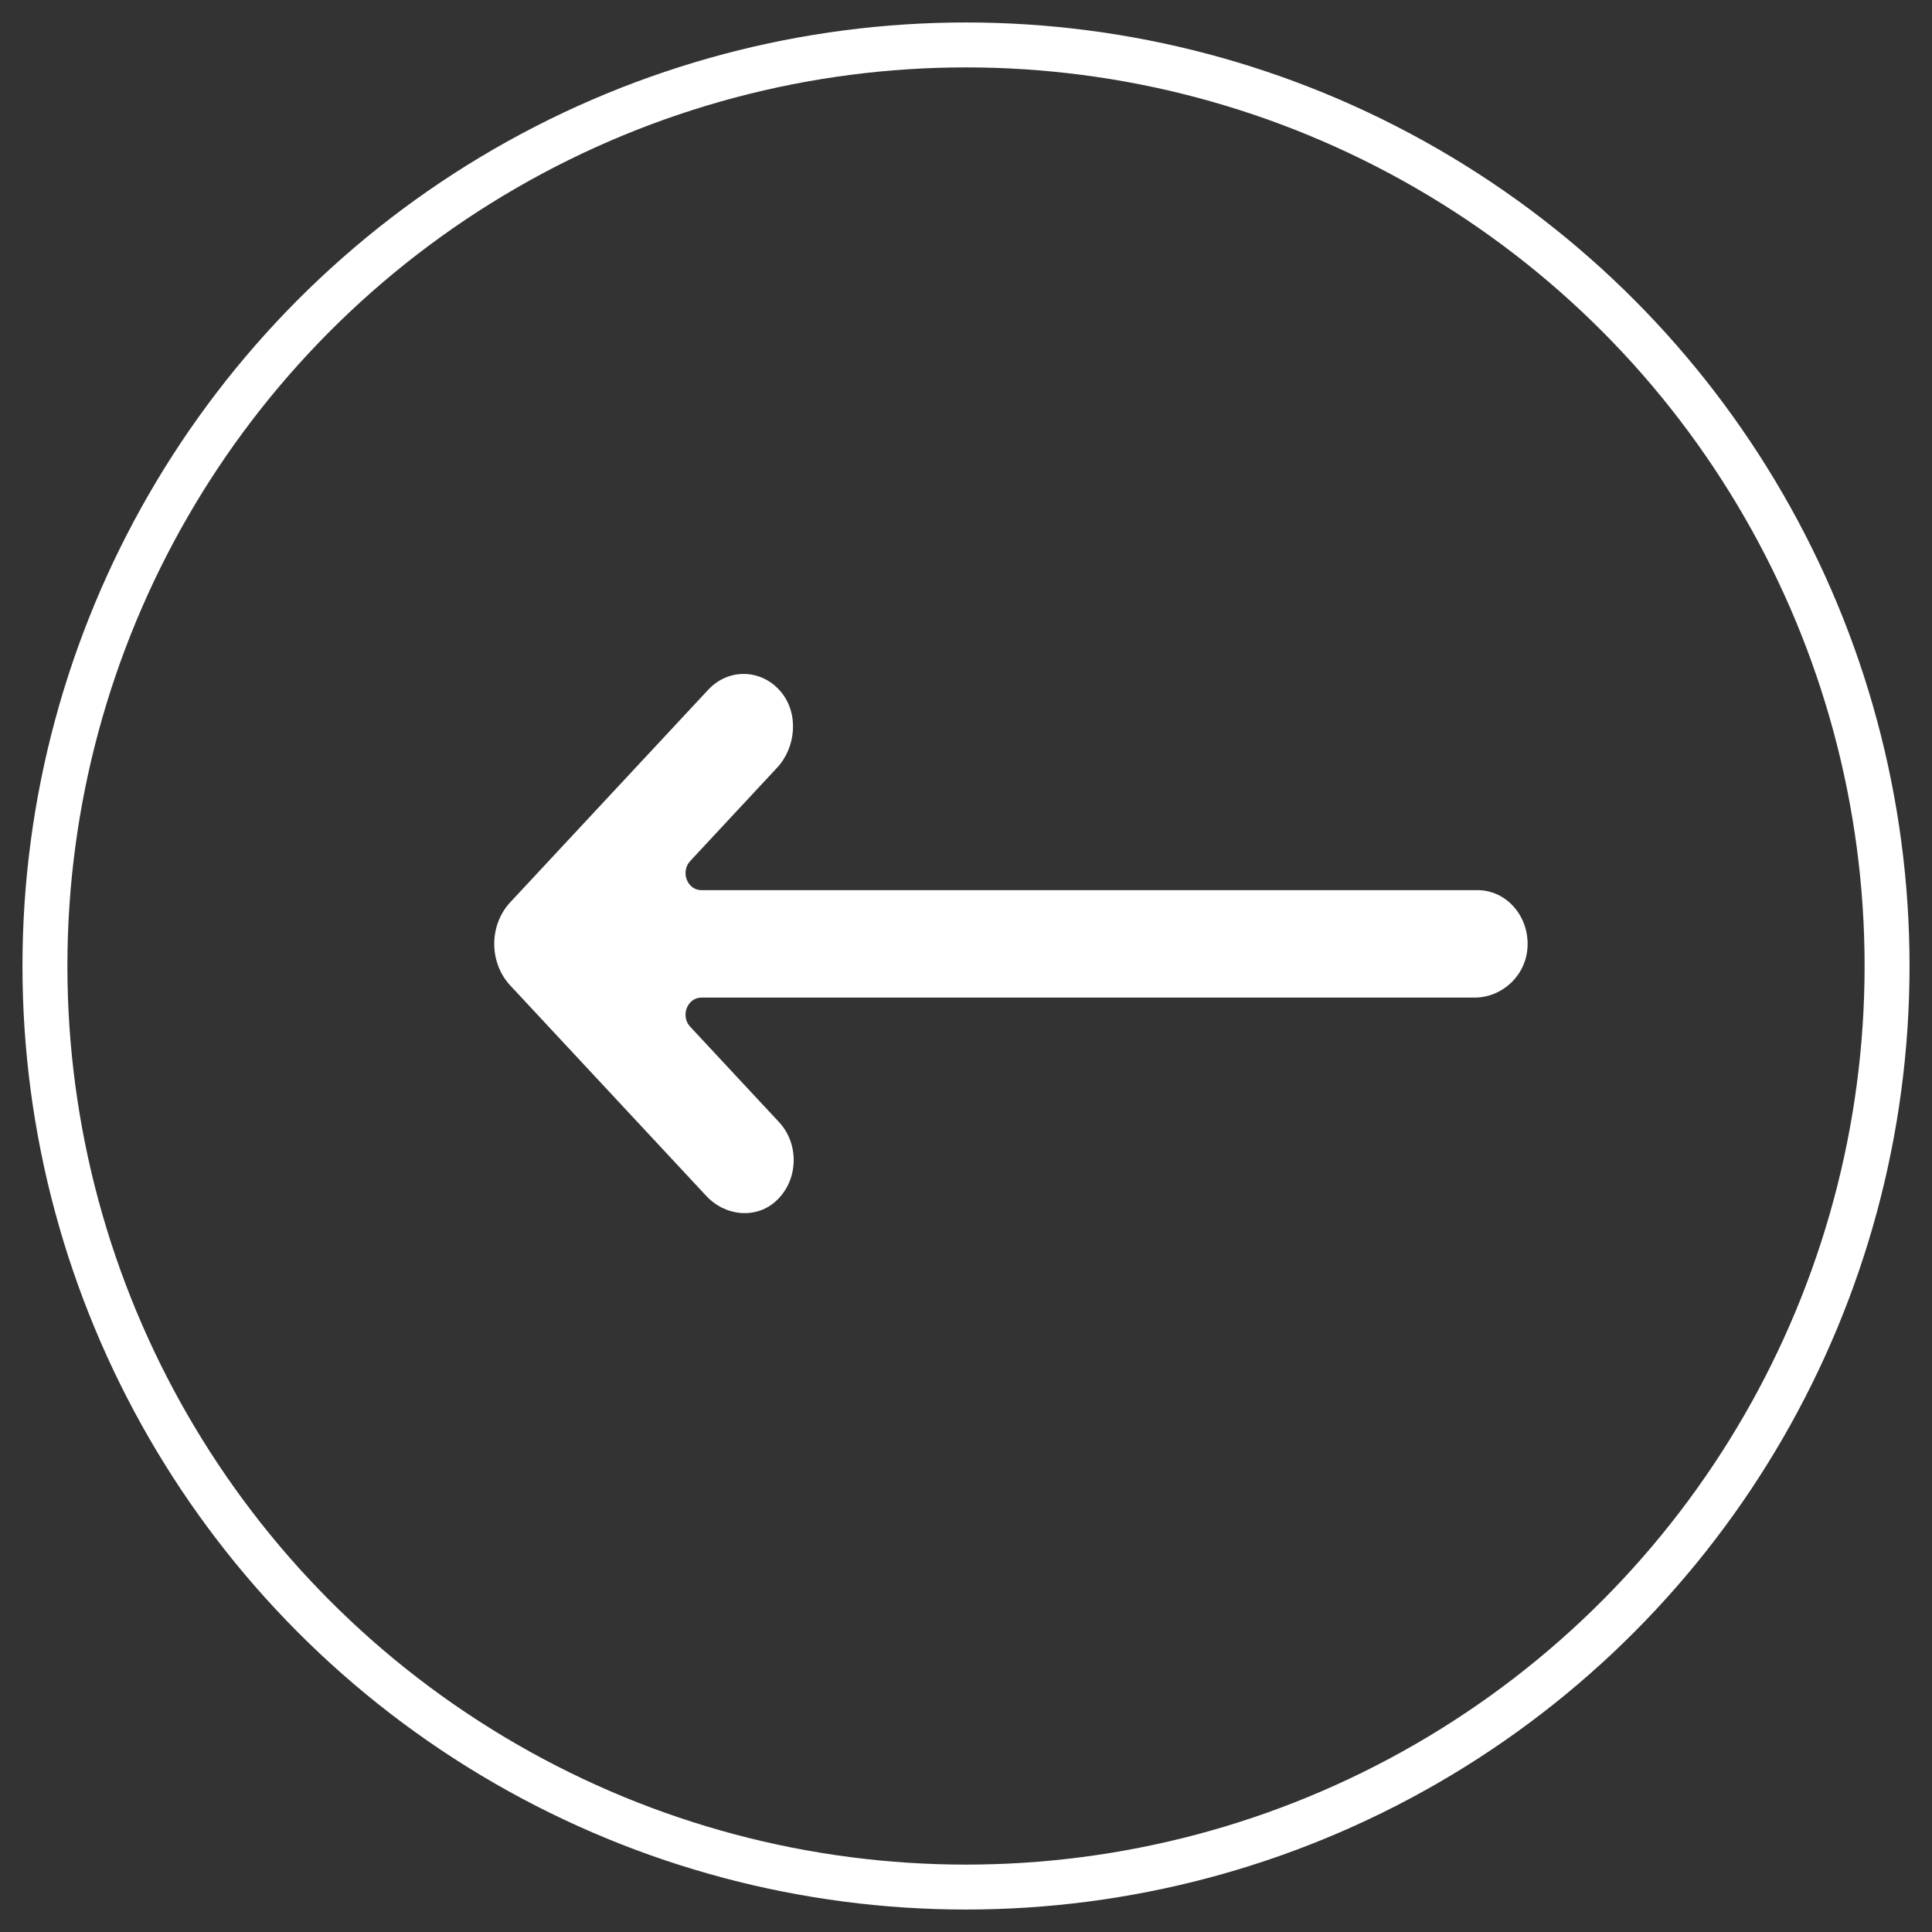 <?xml version="1.0" encoding="UTF-8"?>
<svg width="43px" height="43px" viewBox="0 0 43 43" version="1.1" xmlns="http://www.w3.org/2000/svg" xmlns:xlink="http://www.w3.org/1999/xlink">
    <rect x="0" y="0" width="43" height="43" fill="#333333" stroke="none"/>
    <!-- Generator: Sketch 52.5 (67469) - http://www.bohemiancoding.com/sketch -->
    <title>Group 5 Copy</title>
    <desc>Created with Sketch.</desc>
    <g id="Page-1" stroke="none" stroke-width="1" fill="none" fill-rule="evenodd">
        <g id="HOME_lignes_directes-Copy" transform="translate(-197, -803)">
            <g id="Group-5-Copy" transform="translate(218.5, 824.5) scale(-1, -1) translate(-218.5, -824.5) translate(198, 804)">
                <path d="M26.28,15.382 C25.854,14.925 25.153,14.857 24.705,15.291 C24.227,15.752 24.212,16.543 24.661,17.025 L26.638,19.148 C26.861,19.388 26.704,19.797 26.388,19.797 L9.177,19.797 C8.573,19.797 8.033,20.282 8.002,20.928 C7.968,21.617 8.478,22.188 9.114,22.188 L26.388,22.188 C26.704,22.188 26.861,22.597 26.638,22.837 L24.706,24.912 C24.28,25.369 24.217,26.122 24.62,26.603 C25.05,27.116 25.787,27.132 26.236,26.65 L30.642,21.92 C31.119,21.408 31.119,20.577 30.642,20.065 L26.28,15.382 Z" id="Fill-1" fill="#FFFFFF"></path>
                <circle id="Oval" stroke="#FFFFFF" fill-rule="nonzero" cx="20.5" cy="20.5" r="20.5"></circle>
            </g>
        </g>
    </g>
</svg>